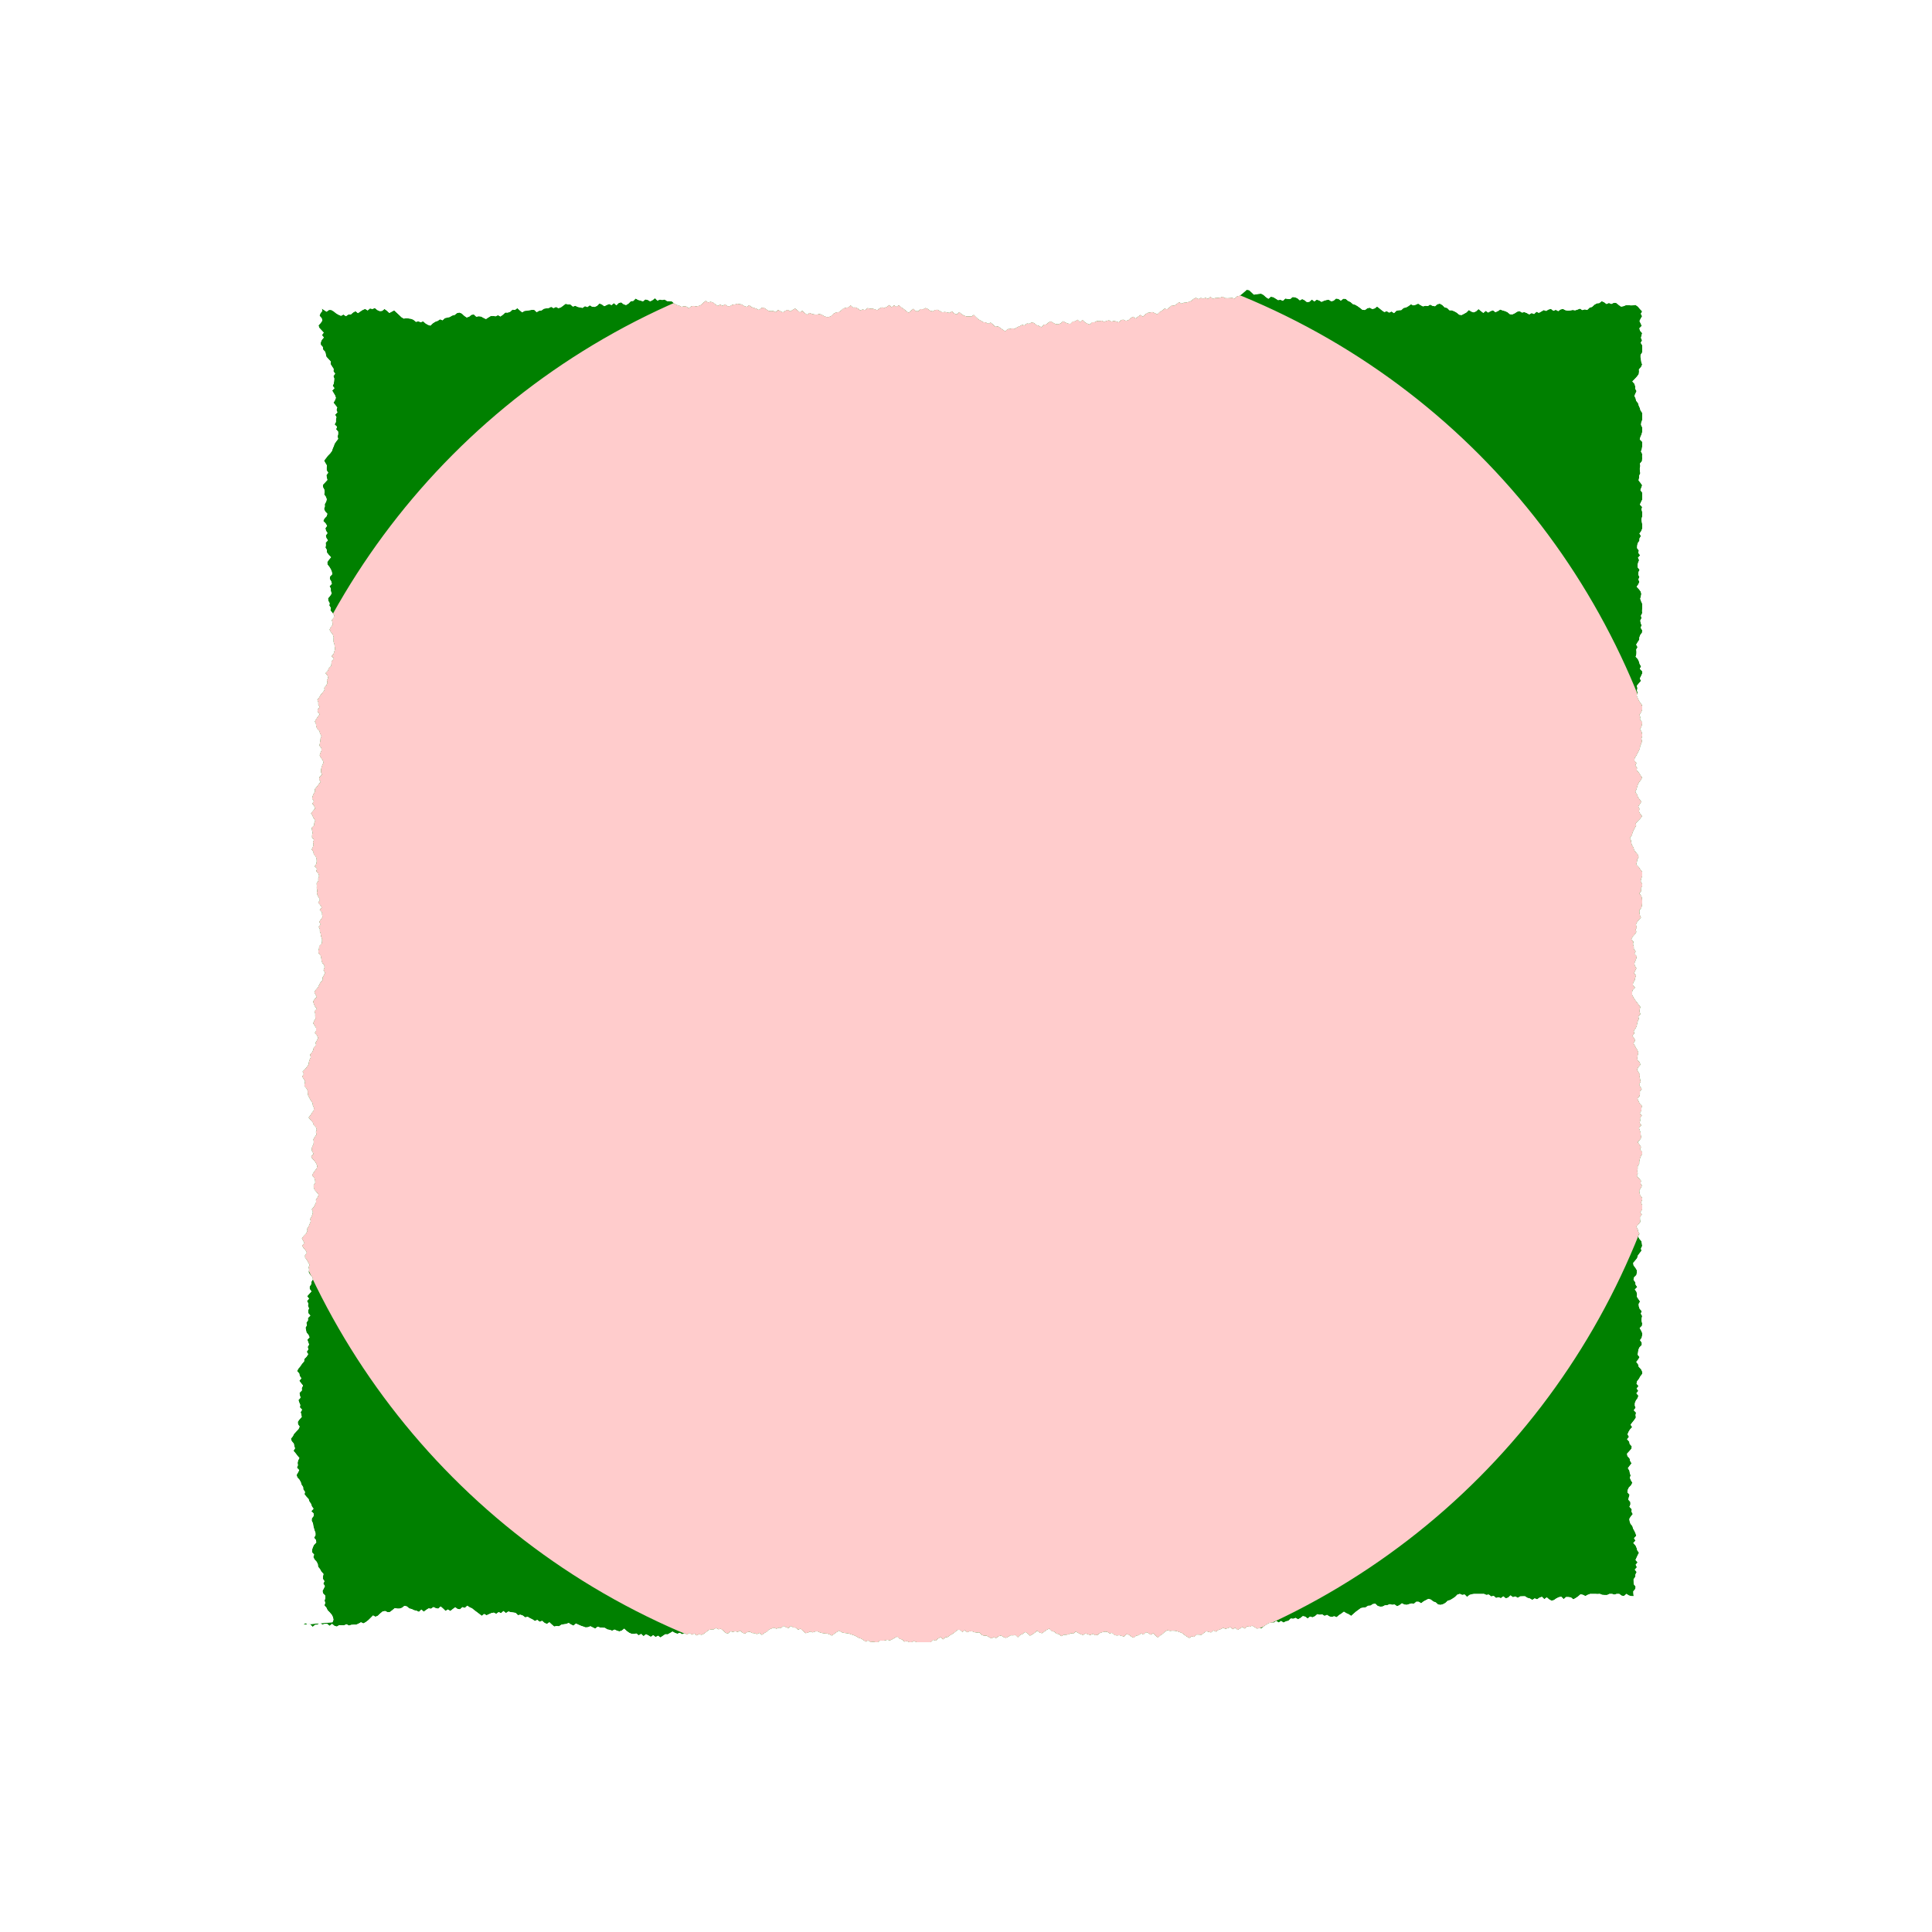 <svg xmlns="http://www.w3.org/2000/svg" width="400" height="400"><defs><clipPath id="b"><path d="M62.74 336.38l.5-.32.5.27h.5l.5.5.5-.42.5-.05.5-.33.5.32.5-.14h.5l.5.41.5-.41.5.41.5.15.5-.3.5.03.5.01.5-.22.5.27.5-.15.5-.04.5.01.5-.22.5-.28.5.24.5-.28.5-.38.5-.49.5-.5.5.27.5-.22.5-.48.5-.41.5-.08.5.24.5-.04.5-.38.5-.42.5.09h.5l.5-.16.5-.4.5.12.5.42.5.12.5.25.5.1.5.24.5-.48.5.44.5-.37.5-.32.5.08.5-.35.5.24.5.09.5-.45.5.43.5.49.5-.3.5.32.5-.4.5-.37.5.34.5.08.5-.45.5.16.5-.46.5.33.5.22.5.41.5.37.5.38.5.39.5-.39.5.27.5-.23.5-.22.5-.1.5.26.5-.37.5.23.5-.45.5.43.5-.33.5.13.5.07.5.08.5.48.5-.1.5.18.5.38.5-.13.5.3.5.24.5.33.5-.22.5.39.5-.2.5.43.5.22.5-.36.5.47.5.43.5-.12.5.06.5-.34.5-.08.5-.07.5-.2.5.33.5.23.5-.44.5.23.5.22.5.17.5.18.5-.04.5-.2.5.25.5.24.5-.4.5.18.5.02.5.05.5.32.5.09.5.18.5-.24.5.24.5.14.5-.17.5-.4.5.48.5.36.5.22.5.04.5-.1.5.38.5-.29.5.47.5-.4.5.24.5.3.5-.35.5.39.5-.28.5.37.5-.34.5-.33.5.02.5-.28.5-.3.5.28.5.18.5-.2.5.3.5-.21.5.31.5-.36.5.38.5-.25.5.4.5-.27.5.15.5-.23.5-.39.5-.39.5-.11h.5l.5-.3.5.27.5-.11.5.37.5.5.5.1.5-.45.5.13.5-.14.5.14.5-.25.5.42.5.2.5-.35.5-.05.5.26.5.05.5.17.5-.25.5.43.5-.4.5-.25.5-.48.5-.2.5-.19.5.23.5-.2.5.02.5-.4.5.27.5.17.5-.42.5.29.5.05.5.42.5-.2.5.44.5.48.5-.1.5-.24.5.18.5-.18.5-.05.5.23.5.14.5.08.5.01.5.17.5.27.5-.38.5-.36.5-.3.5.34.5.12.5.08.5.06.5.18.5.16.5.23.5.31.5.15.5.32.5.34.5-.26.5.34.5-.05.5.05h.5l.5-.32.5.02.5-.04.5-.13.5.14.5-.24.5-.28.5-.3.5.46.5.16.5.44.5-.1.5.19h.5l.5-.2.5.2h3l.5-.46.5.17.5-.45.5-.28.5.48.5-.44.5-.07.5-.38.5-.28.5-.37.5-.44.5-.02.5.45.5-.36.5.43.5-.23.5.01.5.2.5.08.5-.04.5.5.5.2.5-.03.5.29.5.28.5-.24.5.17.5-.37.5-.17.5.32.5.19.5-.23.5-.3.5.01.5-.08.5.48.5-.5.5-.2.5-.41.5.28.5.5.5-.27.5-.34.5-.43.5.38.5.15.5-.36.5-.36.5-.24.5.5.5.13.5.41.5.1.5.42.5-.28h.5l.5-.1.5-.22.5.06.5-.42.5.3.5.25.5.17.5-.33.5.18.5.17.5-.26.5.26.5-.03.5-.4.5-.18.5-.1.5.03.5.33.5-.12.5.44.5.12.5-.08.5.17.5.12.5-.5.5.13.5.4.5.22.5-.44.5-.07.5-.4.5.24.5-.48.5.15.5.39.5-.32.5.49.5.4.5-.45.5-.33.5-.47.5-.28.5.16.5-.06.5.03.5.09.5.18.5.2.5.39.5.35.5.28.5-.33.5.1.5-.48.5.02.5.04.5-.38.5-.37.5.12.5.14.5-.44.5.28.5-.36.5-.17.5-.27.5.21.5-.17.5-.18.5.43.5-.32.5.46.5-.3.5-.31.5.34.5-.48.5.1.5-.23.5.29.5.31.5-.08.5-.03.5-.42.5-.34.5-.28.5-.11h.5l.5-.35.5.33.5-.32.5.34.5-.27.5-.1.5-.48.5.06.5-.19.5.29.5-.26.5-.4.5.12.5.38.5-.4.5.16.5-.23.5-.43.5.12.5-.07.5.31.5-.21.5.32.5.11.5-.15.5.2.5-.44.5-.32.5-.38.5.31.5.22.5.34.5-.44.5-.44.5-.36.5-.37.5-.11.5-.05.5-.33.5-.03.5-.32.5-.08.5.48.5.13.5-.02.5-.25.5-.04.5-.2.5.13.5-.06.5.36.5-.21.5-.4.5.25.5.07.5-.15.5-.14.5.06.5-.42.5.02.5.31.5-.4.5-.26.5-.26.5.15.5.4.5.17.5.45.5.08.5-.13.5-.26.5-.47.5-.14.5-.3.5-.33.5-.5.5-.15.5.22.5-.09.5.5.5-.41.5-.15.5-.07h2l.5.22.5-.08.5.4.5-.13.5.44.5-.16.5.2.5-.38.5.41.5-.14.5-.47.5.38.5-.16.5.29.5-.3.5-.02h.5l.5.32.5.13.5.3.5-.32.5.2.5-.35.5-.17.5.49.5-.38.5.43.5.27.5-.14.5-.35.5-.24.5-.1.5.5.5-.44.5.01.5.07.5.41.5-.28.5-.34.5-.44.5.12.5.25.5-.27.5-.18h1l.5.03.5-.03.5.2.5.03h.5l.5-.23h.5l.5.15.5-.15h.5l.5.37.5.06.5-.43.5.33.5.13.5.01-.06-.5-.02-.5.42-.5.06-.5-.4-.5-.01-.5-.01-.5.35-.5.04-.5.25-.5-.39-.5.44-.5-.26-.5.4-.5-.43-.5.23-.5.23-.5.26-.5-.36-.5-.13-.5-.22-.5-.47-.5.46-.5-.31-.5.47-.5-.15-.5-.23-.5-.28-.5-.14-.5-.4-.5-.17-.5-.07-.5.3-.5.42-.5-.28-.5.07-.5-.49-.5.21-.5-.02-.5-.43-.5.13-.5.14-.5-.45-.5.07-.5.24-.5.48-.5.24-.5-.31-.5-.2-.5.15-.5-.17-.5-.08-.5-.32-.5.37-.5.4-.5-.3-.5-.11-.5-.45-.5-.09-.5.46-.5.44-.5.1-.5-.44-.5-.1-.5-.45-.5.4-.5-.3-.5.2-.5.3-.5.46-.5-.33-.5.38-.5.4-.5.32-.5-.07-.5.1-.5-.47-.5.37-.5-.16-.5.02-.5.21-.5.35-.5.17-.5-.42-.5.4-.5-.35-.5.4-.5-.42-.5.12-.5.39-.5.27-.5.39-.5v-.5l-.24-.5-.48-.5-.12-.5-.38-.5.39-.5.29-.5-.4-.5.09-.5.06-.5.22-.5.49-.5-.01-.5-.36-.5.35-.5.1-.5v-.5l-.22-.5-.3-.5.49-.5.03-.5-.13-.5.02-.5.11-.5-.28-.5.2-.5-.44-.5-.17-.5-.04-.5.29-.5-.33-.5-.33-.5.04-.5-.11-.5-.35-.5.5-.5-.34-.5-.06-.5-.37-.5.1-.5.5-.5.09-.5-.01-.5-.3-.5-.38-.5-.07-.5.43-.5.4-.5.12-.5.37-.5.39-.5-.1-.5.25-.5-.06-.5-.1-.5-.43-.5-.26-.5.32-.5-.28-.5-.09-.5-.29-.5.44-.5.41-.5-.08-.5-.02-.5.4-.5-.33-.5.37-.5v-1l-.2-.5.2-.5v-.5l-.39-.5-.14-.5-.04-.5.31-.5.23-.5-.3-.5.12-.5-.41-.5-.47-.5.2-.5-.1-.5.08-.5v-.5l.32-.5.02-.5.1-.5.18-.5.29-.5v-.5l-.43-.5.22-.5-.33-.5-.36-.5.47-.5.28-.5-.13-.5-.04-.5-.17-.5-.16-.5.5-.5-.36-.5.14-.5-.06-.5.39-.5-.45-.5.34-.5v-.5l.15-.5-.5-.5-.23-.5-.23-.5.42-.5.1-.5-.02-.5.41-.5-.35-.5-.19-.5.29-.5-.1-.5-.11-.5.04-.5-.27-.5-.28-.5.22-.5.45-.5-.12-.5-.49-.5-.02-.5.07-.5.14-.5-.17-.5-.3-.5-.27-.5-.28-.5.35-.5-.16-.5-.41-.5.42-.5-.14-.5.35-.5.27-.5.08-.5.13-.5.23-.5-.1-.5.43-.5-.17-.5.02-.5.15-.5-.4-.5-.37-.5-.38-.5-.3-.5-.27-.5-.02-.5.14-.5.5-.5-.48-.5.08-.5.31-.5.1-.5.18-.5-.4-.5.22-.5.27-.5-.33-.5-.11-.5.2-.5.2-.5.1-.5-.49-.5.27-.5-.38-.5-.02-.5-.16-.5.1-.5-.45-.5.26-.5.45-.5.34-.5-.14-.5.24-.5-.21-.5.22-.5.38-.5.48-.5-.25-.5-.08-.5-.01-.5.39-.5.14-.5.02-.5v-.5l-.02-.5-.14-.5-.4-.5.4-.5-.1-.5.26-.5v-.5l-.28-.5.08-.5.2-.5v-1l-.38-.5-.34-.5-.49-.5.14-.5.08-.5.28-.5-.14-.5-.42-.5-.38-.5-.12-.5-.32-.5-.15-.5-.06-.5-.22-.5.39-.5.14-.5.2-.5.26-.5.3-.5-.08-.5.47-.5.5-.5.34-.5-.4-.5-.26-.5.13-.5-.26-.5.35-.5.3-.5-.4-.5-.34-.5-.16-.5-.36-.5.22-.5.15-.5.15-.5.25-.5.41-.5.22-.5-.35-.5-.3-.5-.48-.5.1-.5-.36-.5.24-.5-.46-.5.08-.5.33-.5.24-.5.28-.5.21-.5.09-.5.2-.5.18-.5-.14-.5.14-.5v-.5l-.1-.5-.34-.5.3-.5.13-.5.01-.5-.43-.5.06-.5-.16-.5.35-.5.18-.5v-1l-.4-.5-.3-.5-.22-.5-.2-.5.2-.5-.15-.5.09-.5-.12-.5.42-.5.44-.5-.24-.5.25-.5.23-.5v-.5l-.49-.5.27-.5-.3-.5-.14-.5-.23-.5-.46-.5.15-.5.02-.5-.05-.5.28-.5-.29-.5.3-.5.33-.5.03-.5.19-.5.37-.5.02-.5-.32-.5.21-.5-.2-.5-.08-.5.26-.5-.13-.5.26-.5-.02-.5.02-.5v-1l-.23-.5-.17-.5.13-.5.1-.5-.13-.5-.38-.5-.47-.5.37-.5.2-.5-.2-.5.21-.5-.23-.5.03-.5.24-.5-.4-.5-.03-.5.13-.5.2-.5-.24-.5.45-.5-.38-.5.11-.5-.37-.5.03-.5.1-.5.35-.5.03-.5.3-.5-.32-.5.37-.5.2-.5v-1l-.1-.5-.05-.5.15-.5v-1l-.15-.5.15-.5-.47-.5.22-.5.25-.5v-1.5l-.37-.5.19-.5.18-.5-.34-.5-.4-.5.1-.5.03-.5.23-.5-.1-.5-.01-.5.1-.5-.07-.5.42-.5.04-.5-.01-.5.01-.5-.25-.5.17-.5.08-.5v-1l-.5-.5.14-.5.22-.5.14-.5v-1l-.24-.5.05-.5.19-.5v-1.5l-.34-.5-.14-.5-.23-.5-.14-.5-.4-.5-.11-.5-.25-.5.22-.5.23-.5-.29-.5.01-.5-.15-.5-.45-.5.5-.5.46-.5.37-.5.06-.5-.02-.5.45-.5.22-.5-.18-.5-.07-.5-.09-.5.01-.5.33-.5v-1.5l-.3-.5.28-.5-.23-.5.11-.5.14-.5-.44-.5-.14-.5.49-.5-.22-.5-.24-.5.24-.5.3-.5-.27-.5.28-.5-.47-.5-.42-.5-.5-.35-.5.09-.5.01-.5-.06-.5.03-.5.2-.5.09-.5-.37-.5-.4-.5-.02-.5.24-.5-.21-.5.22-.5-.38-.5-.21-.5.4-.5.05-.5.28-.5.46-.5.15-.5.48-.5-.12-.5.15-.5-.31-.5.2-.5.16-.5-.08-.5.1-.5.05-.5-.1-.5-.26-.5.1-.5.35-.5-.27-.5.2-.5-.39-.5.12-.5.3-.5-.18-.5.3-.5.28-.5-.23-.5.47-.5-.2-.5.28-.5-.28-.5-.2-.5.1-.5-.3-.5.12-.5.33-.5.23-.5-.04-.5-.42-.5-.23-.5-.13-.5-.19-.5.33-.5.22-.5-.39-.5.17-.5.3-.5-.36-.5.43-.5-.38-.5-.42-.5.47-.5.22-.5-.17-.5-.32-.5.5-.5.28-.5.26-.5-.07-.5-.42-.5-.28-.5-.2h-.5l-.5-.5-.5-.11-.5-.5-.5-.27-.5.1-.5.43-.5-.07-.5-.27-.5.3-.5-.06-.5.13-.5-.26-.5-.31-.5.23-.5.13-.5-.23-.5.38-.5.28-.5.1-.5.45-.5.03-.5.1-.5.5-.5-.35-.5.24-.5-.3-.5.18-.5-.35-.5-.41-.5-.38-.5.39-.5.13-.5-.28-.5.1-.5.37-.5-.01-.5-.4-.5-.36-.5-.3-.5-.14-.5-.44-.5-.23-.5-.42-.5-.03-.5.4-.5-.36-.5-.08-.5.45-.5.12-.5-.32-.5.06-.5.15-.5.23-.5-.3-.5-.15-.5.36-.5-.4-.5.46-.5.1-.5-.4-.5-.25-.5.27-.5-.44-.5-.2-.5-.05-.5.43-.5-.03-.5-.1-.5.48-.5-.21-.5.07-.5-.32-.5-.3-.5-.08-.5.42-.5-.33-.5-.46-.5-.26-.5.04-.5.08-.5.08-.5-.48-.5-.46-.5-.06-.5.44-.5.43-.5.36-.5.1-.5.48-.5-.17-.5.04-.5.04-.5-.04-.5-.28-.5.2-.5.04-.5.03-.5.15-.5-.4-.5.44-.5-.23-.5.16-.5-.14-.5.25-.5-.28-.5.24-.5.42-.5.21-.5.12-.5.03-.5.2-.5-.32-.5.42-.5.32-.5-.07-.5.44-.5.39-.5-.16-.5.42-.5.28-.5.49-.5-.24-.5-.22-.5.08-.5.07-.5.32-.5.47-.5-.36-.5.36-.5.39-.5-.38-.5.27-.5.45-.5.15-.5-.25-.5.07-.5.48-.5-.19-.5-.1-.5.14-.5-.27-.5.12-.5.19-.5-.23-.5.1-.5-.04-.5.26-.5.02-.5.45-.5-.18-.5-.3-.5-.48-.5.46-.5-.5-.5.33-.5.06-.5.5-.5-.09-.5-.2-.5-.29-.5.44-.5.2-.5-.02-.5-.24-.5-.34-.5.2-.5.43-.5.08-.5.5-.5-.28-.5-.16-.5-.42-.5-.16-.5.3-.5-.06-.5.4-.5-.11-.5.28-.5.2-.5.33-.5-.08-.5.1-.5.05-.5.45-.5-.34-.5-.36-.5-.33-.5.1-.5-.46-.5-.42-.5.25-.5-.26-.5-.06-.5-.3-.5-.26-.5-.47-.5-.5-.5.36-.5-.04-.5.02-.5-.17-.5-.3-.5-.44-.5.48-.5-.15-.5-.5-.5.34-.5-.09-.5-.11-.5.1-.5-.27-.5-.28-.5.07-.5.26-.5-.1-.5-.38-.5-.21-.5.28-.5-.05-.5.42h-.5l-.5-.5-.5.4-.5.44-.5-.38-.5-.41-.5-.33-.5-.46-.5.35-.5-.31-.5.38-.5-.45-.5.38-.5.22-.5-.11-.5.2-.5.38-.5-.17-.5-.17-.5.04-.5-.14-.5.43-.5-.14-.5.2-.5-.4-.5-.22-.5.02-.5-.45-.5.43-.5.08-.5.13-.5.45-.5.35-.5.03-.5.22-.5.5-.5.23h-.5l-.5-.2-.5-.3-.5-.14-.5.16-.5-.06-.5-.1-.5-.22-.5.39-.5-.35-.5-.48-.5.34-.5-.42-.5-.4-.5.31-.5.29-.5-.3-.5.18-.5.33-.5-.2-.5-.31-.5.46-.5-.23-.5.03-.5-.06-.5-.35-.5-.32-.5.08-.5.41-.5-.27-.5-.16-.5-.17-.5-.4-.5.36-.5-.16-.5-.34-.5-.08-.5-.06-.5.16-.5.04-.5.3h-.5l-.5-.41-.5.34-.5-.29-.5.3-.5-.33-.5-.4-.5-.13-.5.15-.5-.34-.5.38-.5.48-.5.21-.5.08-.5-.08-.5.06-.5.4-.5-.35-.5-.06-.5.13-.5-.27-.5-.13-.5-.28-.5-.42-.5-.06-.5-.02-.5-.32-.5.1-.5-.09-.5.21-.5-.5-.5.4-.5.25-.5-.28-.5-.12-.5.41-.5-.17-.5-.13-.5-.29-.5.5-.5.05-.5.5-.5.3-.5-.17-.5-.39-.5.13-.5.48-.5-.45-.5.41-.5-.23-.5.22-.5.24-.5-.37-.5-.2-.5.5-.5.22-.5-.04-.5-.3-.5.37-.5-.19-.5.36-.5-.1-.5-.1-.5-.24-.5.17-.5-.43-.5-.02-.5-.13-.5.38-.5.37-.5.16-.5-.26-.5.25-.5-.27-.5.25-.5.06-.5.08-.5.36-.5.07-.5.28-.5-.47h-.5l-.5.08-.5.09-.5.04-.5.3-.5-.41-.5-.46-.5.38-.5-.07-.5.45-.5.17-.5-.02-.5.46-.5.36-.5-.27-.5.23-.5-.07-.5.01-.5.3-.5.33-.5-.24-.5-.28-.5-.06-.5.1-.5-.47-.5.07-.5.4-.5.15-.5-.35-.5-.47-.5-.2-.5.12-.5.39-.5.12-.5.3-.5.12-.5.1-.5.46-.5-.21-.5.33-.5.18-.5.32-.5.48-.5-.16-.5-.29-.5-.44-.5.18-.5-.18-.5.11-.5-.43-.5-.2-.5-.07-.5-.06-.5.09-.5-.3-.5-.49-.5-.46-.5-.46-.5.27-.5.27-.5-.46-.5-.37-.5.4-.5.04-.5-.22-.5-.42-.5.21-.5-.12-.5.42-.5-.32-.5.2-.5.32-.5.36-.5-.41-.5.27-.5.43h-.5l-.5.34-.5-.35-.5.27-.5-.21-.5-.29-.5-.4-.5-.3-.5-.01-.5.36-.5-.33-.5-.33.12.5-.4.5-.18.5.44.5.14.5-.34.5-.46.5.17.5.46.5.46.5-.38.5.4.5-.42.5-.21.5v.5l.43.5.05.5.45.5.11.5.12.5.46.5.46.5-.06.5.31.5.33.5-.04.5.35.5-.36.5.18.5-.04.5-.05.5-.24.5.37.5-.47.5.3.5.3.5.16.5-.18.5-.32.5.41.5.37.5-.15.5.19.5-.48.5.28.5-.11.5v.5l-.27.5.5.5-.2.5.43.5v.5l-.11.5.11.5-.38.5-.35.5-.17.5-.22.5-.16.5-.37.5-.49.5-.38.5-.39.5.28.5.3.5-.05.5.01.5.32.5-.38.5.08.5.12.5-.45.5-.48.5.03.5.27.5.07.5-.1.5.36.5.17.5-.12.5-.29.5.02.5-.16.5.21.5.47.5-.15.5-.47.5-.23.5.49.5.3.5-.35.5.12.5.32.5-.36.5.12.5.32.5-.46.5.04.5-.09.5.3.5v.5l.38.5.48.5-.43.5-.34.5.03.5.4.5.3.5.2.5.1.5-.47.5-.05.5.3.5.13.5-.48.5.27.5v.5l.17.5-.32.5-.43.5.05.5.28.5-.07.5.33.5-.1.5.41.5.35.5-.07.5-.43.5.15.5.02.5-.39.5-.24.5.28.5.39.5.17.5-.01.5v.5l.17.5.08.5.06.5-.14.5-.16.5-.43.5.5.5-.47.5-.05.5-.06.5-.5.5-.17.5-.5.5.43.5.13.5-.26.5.1.5-.21.5-.44.5.05.5-.39.5-.42.5-.27.5-.41.5.2.5v.5l.27.5-.38.5-.04.5.43.5-.36.5-.34.5-.3.5.24.5.06.5.17.5.5.5.11.5.31.5-.2.5-.05.5-.08.5-.11.5.4.5.04.5-.22.5-.17.5.24.5.39.5.17.5-.23.5-.18.5-.11.5v.5l.2.5-.5.5-.08.5.3.5-.4.5-.37.5-.43.5.04.5-.3.5-.2.5-.08.5.37.5-.36.5.39.5.2.5-.42.5-.43.5.3.5.22.5.36.5-.2.5-.03.5-.5.5.05.5.15.5-.12.5-.03.5.42.5-.2.5.1.5-.13.5-.25.5.36.5.07.5.44.5.15.5.02.5-.09.5-.33.5.5.5-.2.5.47.5.15.5-.18.5.02.5-.36.5.06.5-.03.5.11.5-.07.5.12.5.3.5.2.5-.38.5.43.5.34.5-.45.5.48.5.02.5.1.5-.36.5-.34.5.32.5-.42.5.24.5.01.5.19.5.05.5.2.5v.5l-.07.5-.5.5-.05.5-.13.5.05.5.44.5.1.5.07.5.15.5.42.5.03.5-.2.5.33.5-.22.5-.3.5.03.5-.44.5-.29.5-.21.5-.45.5-.35.5.21.5.3.5-.46.5-.31.5.18.5.21.5.38.5-.49.5.17.5-.01.5.08.5-.31.5-.18.5.32.5.3.5v.5l-.29.5.45.5.23.5-.22.5-.31.5.12.5-.49.5-.1.5-.26.5-.43.5.19.5-.24.5-.16.5-.07.5-.33.5-.42.5-.5.5.28.5-.38.5.34.5.28.5-.08.5-.05.5.44.5.25.5v.5l.1.5.27.5.27.5.35.5.06.5.24.5-.03.5-.38.5-.3.5-.41.5.41.5.46.5.17.5.48.5.16.5-.16.5.12.5-.34.5-.31.5.09.5-.06.5-.25.5-.15.5.1.5.32.5-.5.5.2.5.5.5.33.5.23.5-.09.5-.39.5-.35.5-.26.5.47.5.16.5.04.5-.32.5.01.5.19.5.45.5.38.5-.21.5-.36.5.06.5-.23.5-.25.5-.44.5.22.5-.06.5-.21.5-.28.5.12.5-.21.5-.2.5-.32.5.02.5-.24.5-.49.5-.4.5.26.5.27.5-.49.5.29.5.44.5.26.5-.38.5.01.5.39.5.26.5.29.5-.2.5.1.5-.08.5.27.5.46.5.15.5-.3.5-.04.5-.33.5.01.5.37.5-.46.5-.44.5.4.5-.43.5.28.5-.08.5.21.5-.18.5.04.5.43.5-.5.5.01.5-.34.5.12.5-.29.5.1.5.1.5.41.5.22.5-.45.5.17.5.18.5-.29.5.15.5-.34.5.3.5-.32.5-.48.5-.05.5-.44.5-.33.5-.42.5-.26.5.45.5.1.5.34.5-.43.5.37.5.4.5-.26.5.03.5-.5.5.07.5.15.5-.44.5.17.5.21.5-.08.5.46.5-.3.5.14.5.08.5-.46.5-.35.5.04.5.34.5-.23.5-.47.5-.46.5-.25.5-.4.5.17.5.43.5.1.5.15.5-.31.5.42.5.38.5.42.5-.27.5-.1.5.06.5-.2.5.47.5-.25.5-.29.5.15.5.45.5.27.5.15.5.33.5.04.5.35.5-.1.5.39.5.46.5.16.5.35.5.16.5.35.5-.46.5.5.5-.02.5-.38.5-.02.5.26.5.07.5.12.5.15.5.18.5v.5l-.29.5.41.5.04.5-.48.5-.23.5-.16.5-.01.5.44.5-.17.5.26.5.45.5.23.5.05.5.4.5.27.5.45.5-.11.5-.02.5.33.5-.24.5.33.5-.22.5-.27.5.1.5.47.5.01.5-.16.5.14.5-.17.5.42.5.23.5.49.5.42.5.23.5.08.5-.19.5z"/></clipPath><filter id="a" x="-50%" y="-50%" width="200%" height="200%"><feGaussianBlur in="SourceAlpha" stdDeviation="7" result="blur"/><feFlood flood-color="#000" flood-opacity=".8"/><feComposite in2="blur" operator="in"/><feMerge><feMergeNode/><feMergeNode in="SourceGraphic"/></feMerge></filter><filter id="c"><feTurbulence type="fractalNoise" baseFrequency=".02" numOctaves="5" result="noise"/><feDiffuseLighting in="noise" lighting-color="#fff" surfaceScale=".5" result="diffLight"><feDistantLight azimuth="45" elevation="35"/></feDiffuseLighting><feColorMatrix in="diffLight" values="0 0 0 0 1 0 0 0 0 1 0 0 0 0 1 1 0 0 0 0" result="diffLightLight"/><feColorMatrix in="diffLight" values="0 0 0 0 0 0 0 0 0 0 0 0 0 0 0 -1 0 0 0 1" result="diffLightShadow"/><feComponentTransfer in="diffLightLight" result="diffLightLight2"><feFuncA type="table" tableValues="0 0 0.8"/></feComponentTransfer><feComponentTransfer in="diffLightShadow" result="diffLightShadow2"><feFuncA type="table" tableValues="0 0 0.5 0.5"/></feComponentTransfer><feComposite in2="SourceGraphic" in="diffLightShadow2" operator="atop" result="sourceWithShadow"/><feComposite in2="sourceWithShadow" in="diffLightLight2" operator="atop"/></filter></defs><g filter="url(#a)"><g clip-path="url(#b)"><path filter="url(#c)" fill="green" d="M50 350h300V50H50z"/><circle cx="200" cy="200" r="150" filter="url(#c)" fill="#fcc"/></g></g></svg>